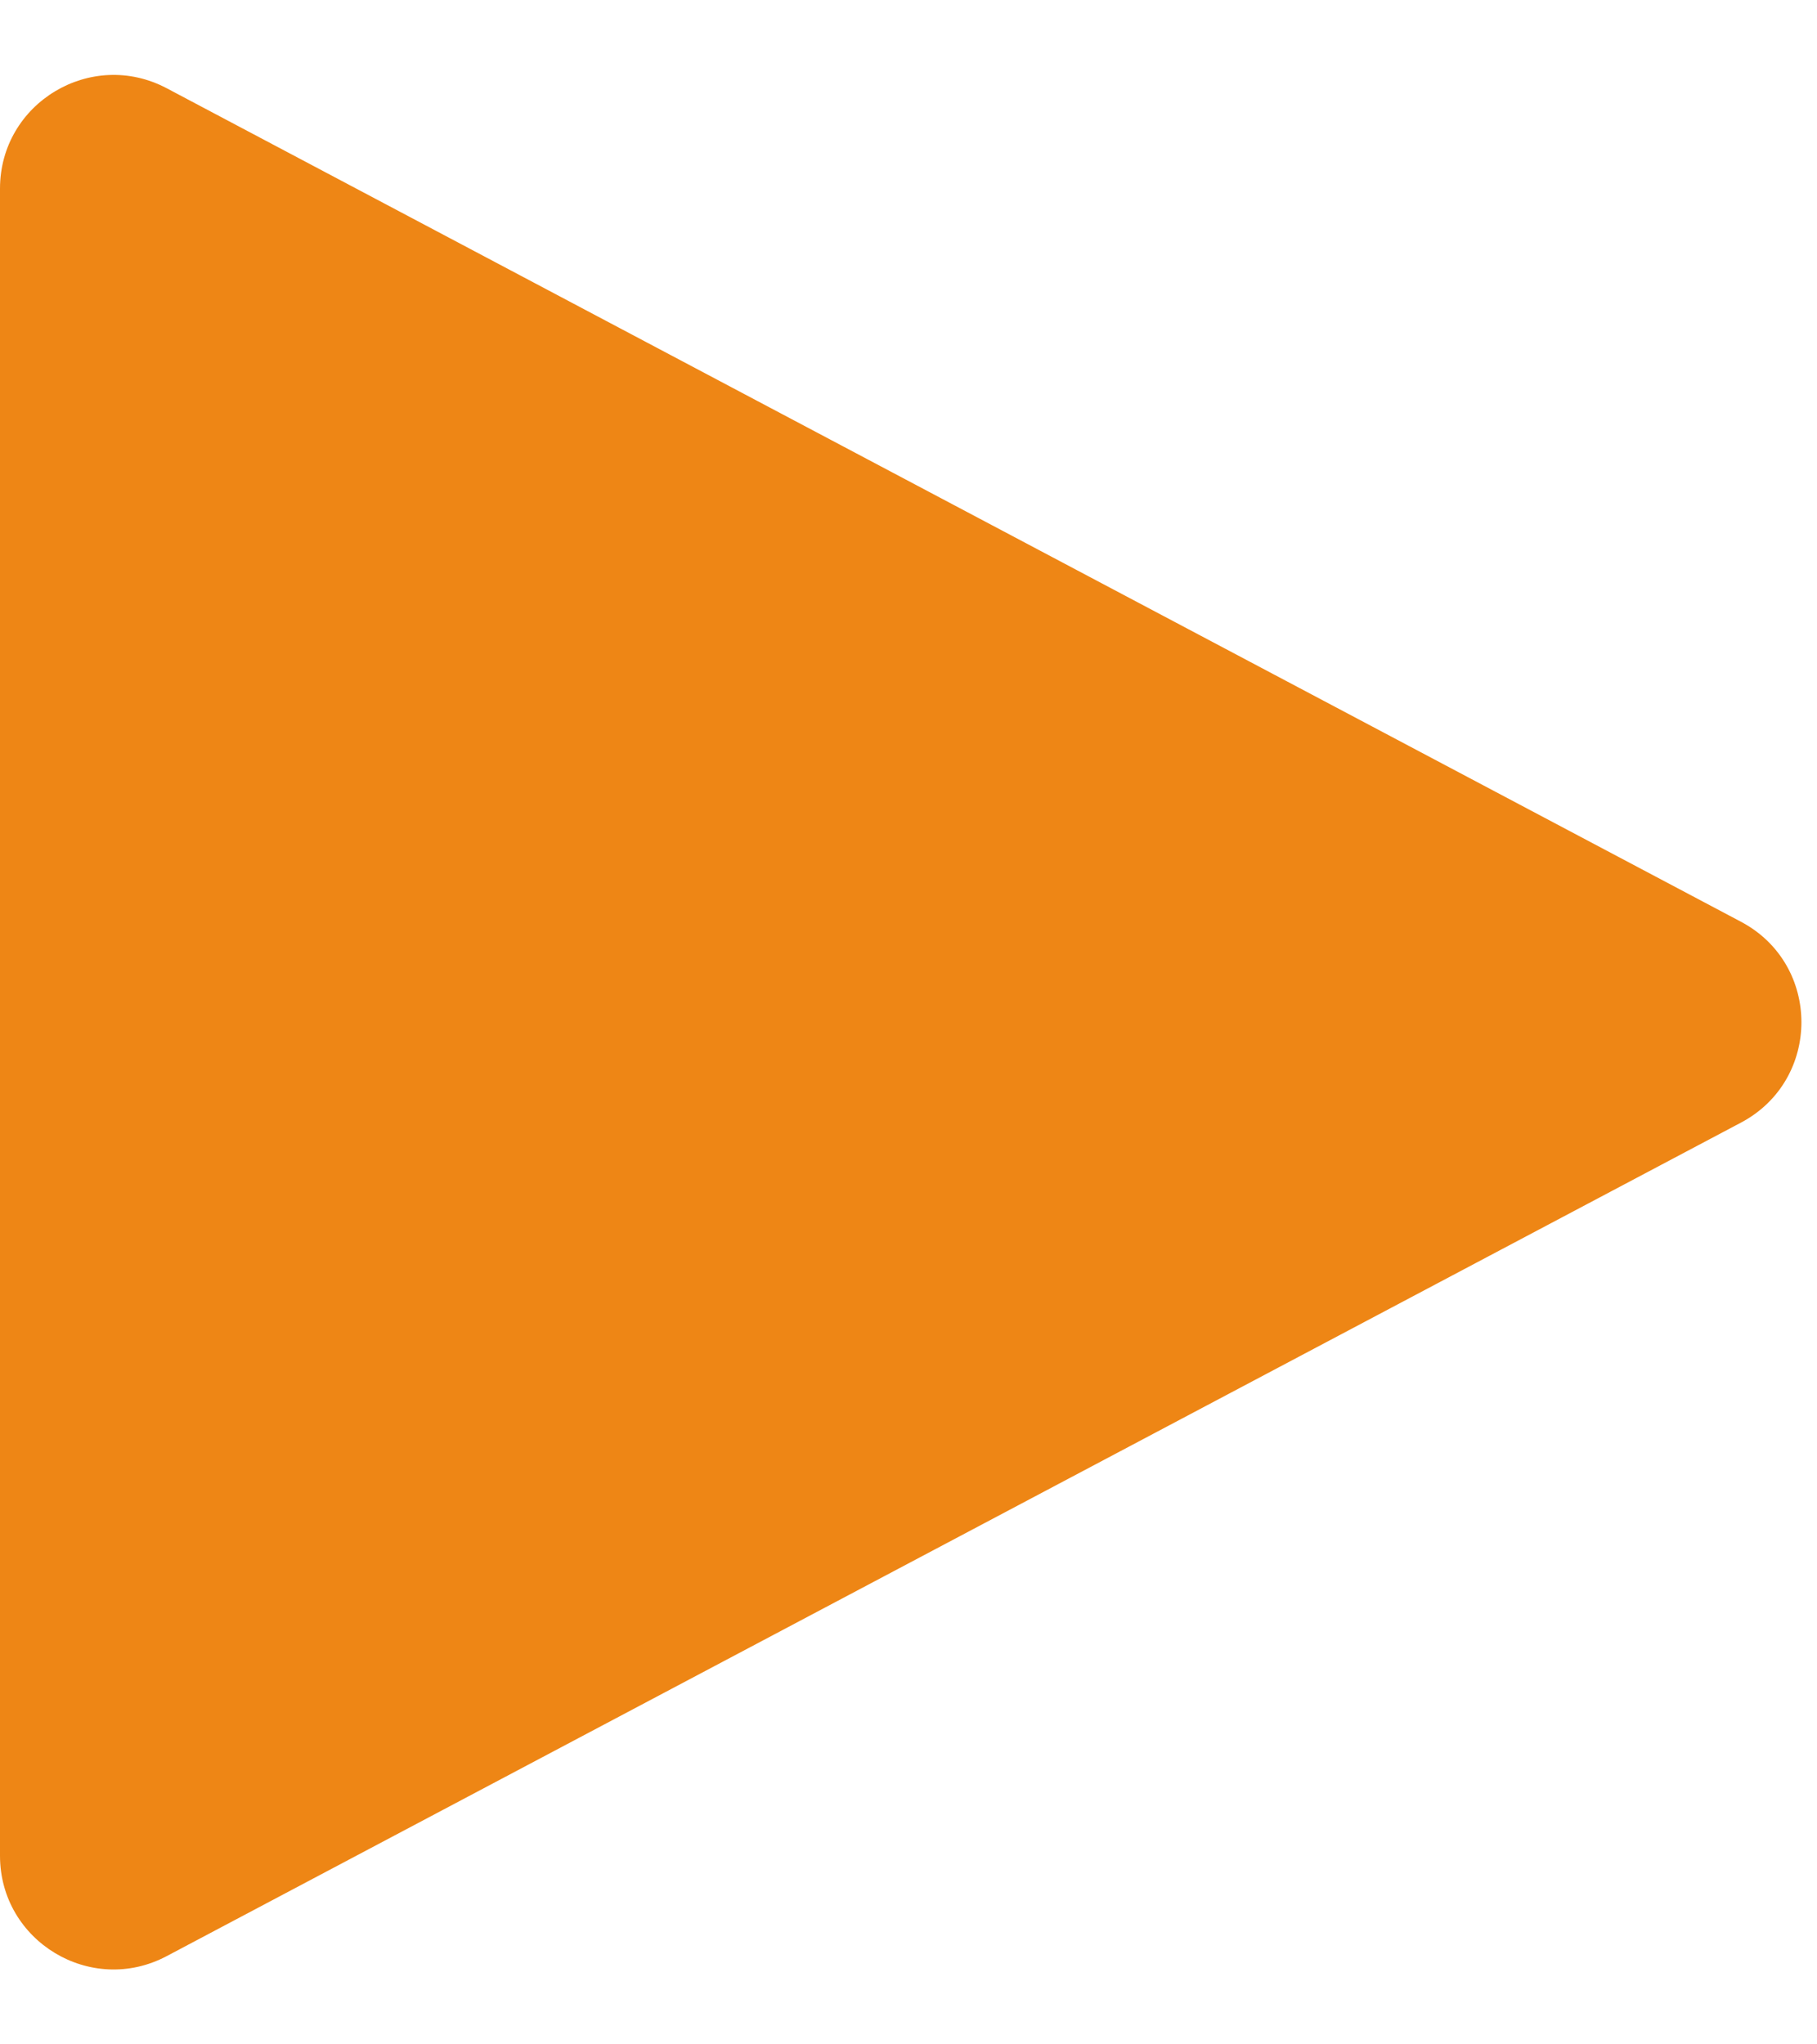 <svg width="16" height="18" viewBox="0 0 16 18" fill="none" xmlns="http://www.w3.org/2000/svg">
<path d="M15.331 8.116C16.04 8.492 16.04 9.508 15.331 9.884L1.468 17.223C0.802 17.576 -7.47144e-07 17.093 -7.14205e-07 16.339L-7.26005e-08 1.661C-3.96607e-08 0.907 0.802 0.425 1.468 0.777L15.331 8.116Z" fill="#EE8615"/>
</svg>
